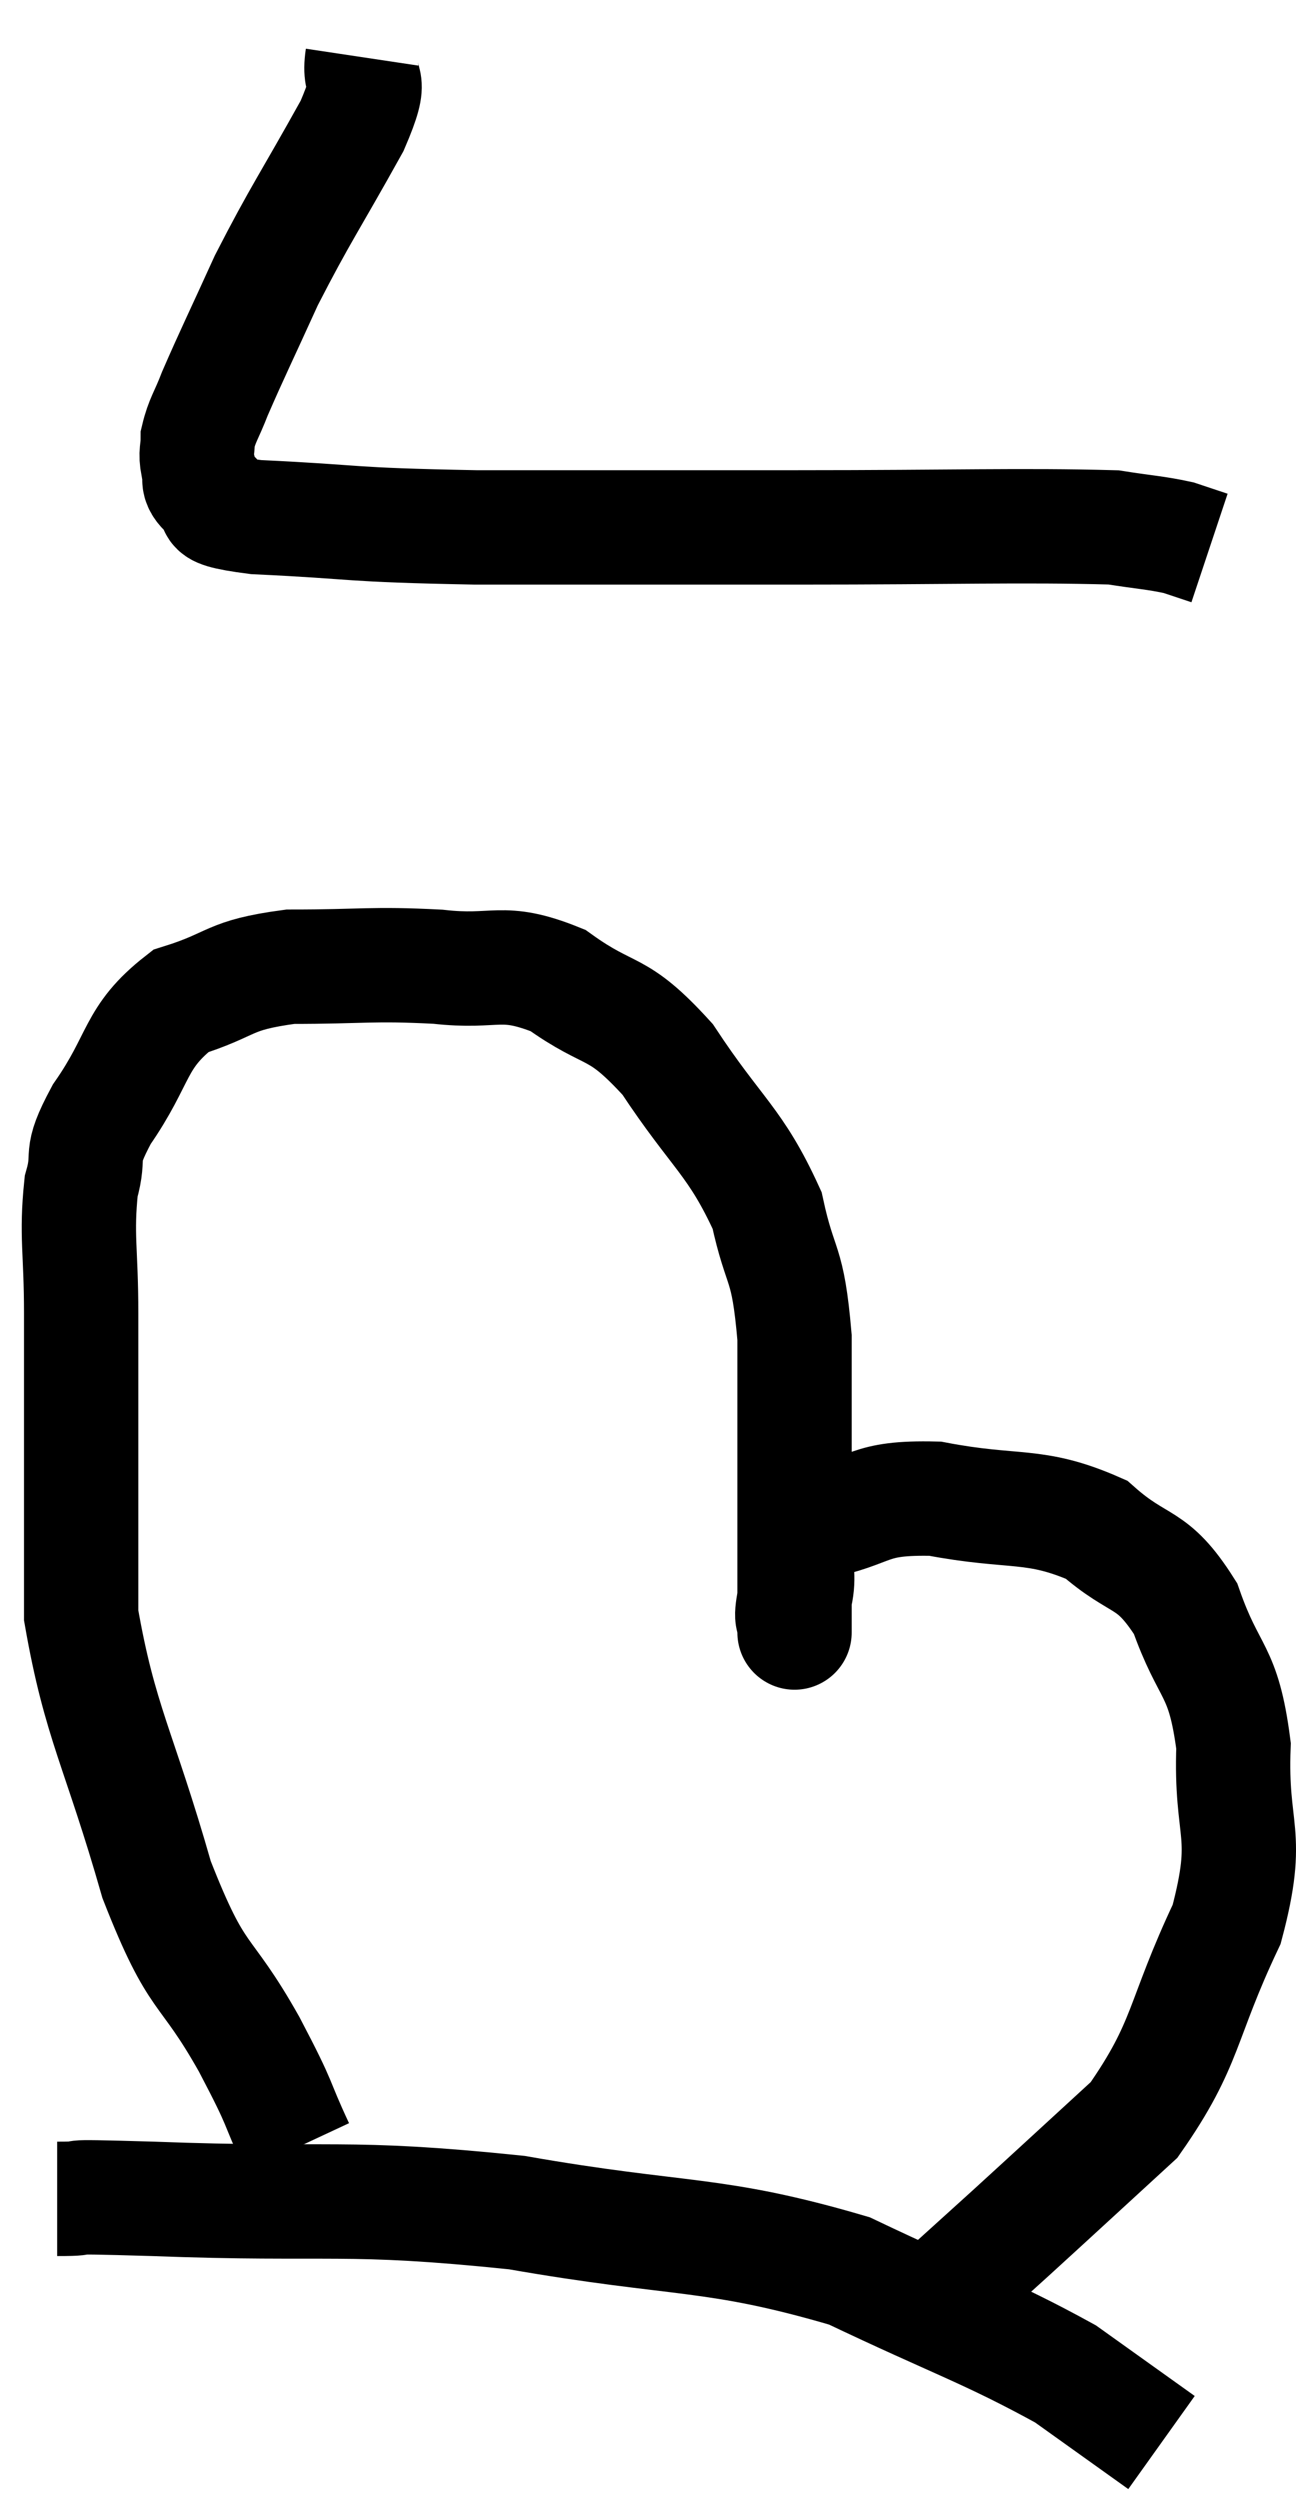 <svg xmlns="http://www.w3.org/2000/svg" viewBox="12.2 2.06 22.673 43.7" width="22.673" height="43.7"><path d="M 18.54 3.06 C 18.45 3.66, 18.78 3.285, 18.36 4.26 C 17.61 5.61, 17.46 5.79, 16.86 6.96 C 16.41 7.95, 16.26 8.25, 15.96 8.94 C 15.81 9.33, 15.735 9.405, 15.66 9.72 C 15.66 9.96, 15.615 9.96, 15.66 10.2 C 15.75 10.44, 15.585 10.455, 15.84 10.68 C 16.26 10.89, 15.51 10.95, 16.68 11.1 C 18.6 11.19, 18.15 11.235, 20.52 11.28 C 23.34 11.28, 23.37 11.28, 26.16 11.28 C 28.92 11.28, 30.015 11.235, 31.68 11.28 C 32.25 11.37, 32.4 11.37, 32.82 11.46 C 33.09 11.55, 33.225 11.595, 33.36 11.64 L 33.36 11.64" fill="none" stroke="black" stroke-width="2"></path><path d="M 17.4 39.6 C 16.98 38.7, 17.175 38.97, 16.56 37.8 C 15.75 36.36, 15.675 36.795, 14.94 34.92 C 14.28 32.61, 13.95 32.19, 13.62 30.3 C 13.62 28.83, 13.62 28.68, 13.62 27.36 C 13.62 26.19, 13.62 26.16, 13.62 25.02 C 13.62 23.91, 13.53 23.67, 13.62 22.8 C 13.8 22.17, 13.545 22.35, 13.98 21.54 C 14.67 20.55, 14.535 20.205, 15.36 19.56 C 16.32 19.26, 16.155 19.11, 17.28 18.96 C 18.57 18.96, 18.69 18.9, 19.86 18.96 C 20.91 19.08, 20.955 18.795, 21.96 19.2 C 22.92 19.89, 22.965 19.575, 23.88 20.58 C 24.75 21.9, 25.065 22.005, 25.62 23.22 C 25.86 24.33, 25.98 24.045, 26.1 25.44 C 26.1 27.12, 26.1 27.525, 26.1 28.8 C 26.1 29.67, 26.1 30.105, 26.1 30.54 C 26.1 30.54, 26.1 30.675, 26.1 30.54 C 26.1 30.27, 26.01 30.465, 26.1 30 C 26.28 29.34, 25.845 29.115, 26.46 28.68 C 27.51 28.47, 27.33 28.23, 28.56 28.26 C 29.97 28.53, 30.285 28.32, 31.38 28.8 C 32.16 29.49, 32.34 29.235, 32.94 30.18 C 33.36 31.38, 33.6 31.2, 33.78 32.58 C 33.72 34.14, 34.095 34.065, 33.66 35.7 C 32.85 37.41, 32.985 37.77, 32.04 39.12 C 30.96 40.11, 30.735 40.32, 29.88 41.1 C 29.25 41.67, 28.935 41.955, 28.62 42.24 L 28.62 42.24" fill="none" stroke="black" stroke-width="2"></path><path d="M 13.2 40.5 C 14.04 40.5, 12.87 40.44, 14.88 40.5 C 18.06 40.62, 18.195 40.425, 21.24 40.74 C 24.15 41.25, 24.66 41.055, 27.06 41.76 C 28.95 42.66, 29.475 42.81, 30.84 43.56 L 32.52 44.76" fill="none" stroke="black" stroke-width="2"></path></svg>